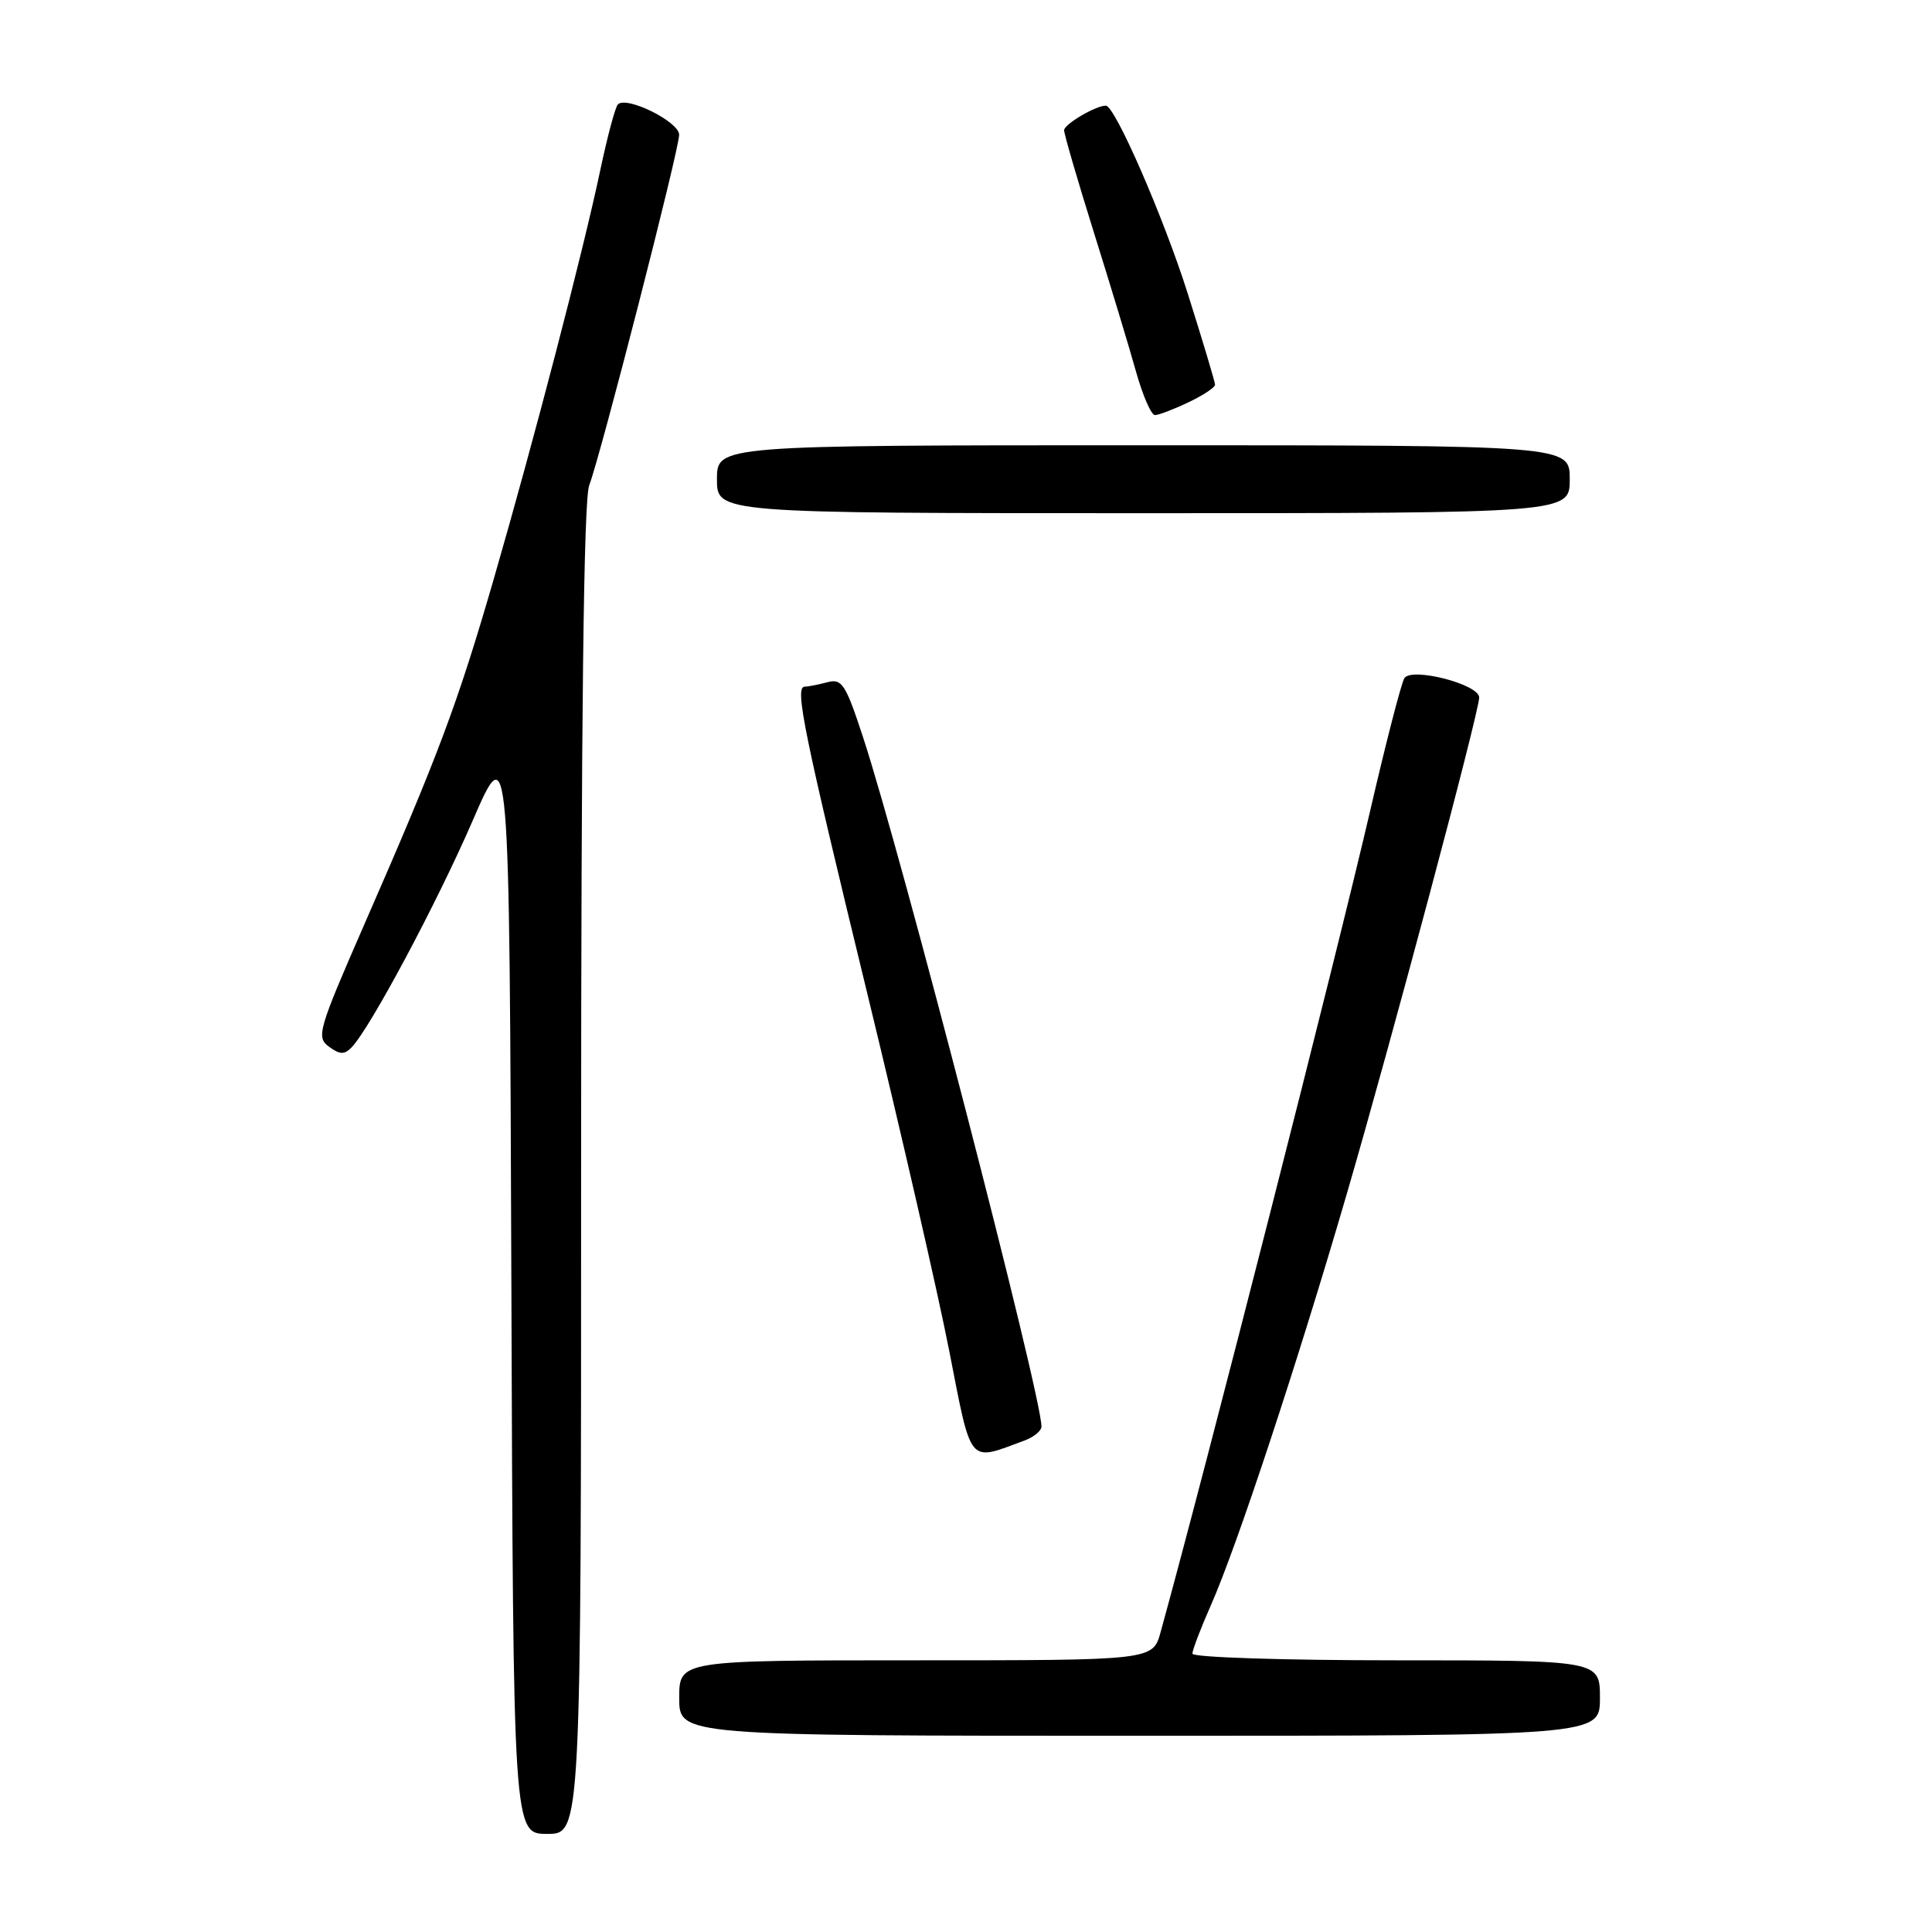 <?xml version="1.0" encoding="UTF-8" standalone="no"?>
<!DOCTYPE svg PUBLIC "-//W3C//DTD SVG 1.1//EN" "http://www.w3.org/Graphics/SVG/1.1/DTD/svg11.dtd" >
<svg xmlns="http://www.w3.org/2000/svg" xmlns:xlink="http://www.w3.org/1999/xlink" version="1.1" viewBox="0 0 256 256">
 <g >
 <path fill="currentColor"
d=" M 77.00 155.07 C 77.00 94.97 77.34 66.24 78.07 64.32 C 79.60 60.30 89.99 19.83 89.99 17.86 C 90.00 16.13 82.99 12.66 81.87 13.84 C 81.52 14.20 80.48 18.10 79.55 22.50 C 77.26 33.35 70.78 58.22 65.44 76.67 C 60.62 93.31 58.08 100.07 48.30 122.43 C 42.15 136.51 41.88 137.44 43.59 138.69 C 45.05 139.76 45.64 139.77 46.61 138.76 C 49.09 136.15 57.88 119.69 62.60 108.81 C 67.50 97.50 67.50 97.50 67.76 170.25 C 68.01 243.00 68.01 243.00 72.51 243.00 C 77.00 243.00 77.00 243.00 77.00 155.07 Z  M 212.00 225.00 C 212.00 220.00 212.00 220.00 185.00 220.00 C 170.15 220.00 158.00 219.61 158.00 219.12 C 158.00 218.64 159.10 215.75 160.45 212.70 C 163.87 204.98 171.90 180.68 178.42 158.32 C 184.32 138.11 196.00 94.32 196.00 92.42 C 196.00 90.67 187.01 88.36 186.08 89.87 C 185.68 90.53 183.65 98.36 181.59 107.28 C 177.09 126.71 159.82 194.42 153.79 216.25 C 152.76 220.00 152.76 220.00 121.38 220.00 C 90.00 220.00 90.00 220.00 90.00 225.00 C 90.00 230.00 90.00 230.00 151.00 230.00 C 212.00 230.00 212.00 230.00 212.00 225.00 Z  M 135.75 190.88 C 136.99 190.42 138.00 189.59 138.00 189.02 C 138.00 184.86 119.44 113.14 114.35 97.66 C 112.05 90.64 111.55 89.88 109.64 90.40 C 108.46 90.71 107.10 90.98 106.62 90.99 C 105.26 91.01 106.49 96.98 115.07 132.26 C 119.45 150.28 124.27 171.30 125.77 178.96 C 128.79 194.37 128.20 193.66 135.75 190.88 Z  M 208.00 63.50 C 208.00 59.00 208.00 59.00 151.50 59.00 C 95.00 59.00 95.00 59.00 95.00 63.50 C 95.00 68.00 95.00 68.00 151.50 68.00 C 208.00 68.00 208.00 68.00 208.00 63.50 Z  M 157.47 53.31 C 159.41 52.39 161.00 51.34 161.00 50.98 C 161.00 50.62 159.37 45.19 157.39 38.92 C 154.19 28.81 147.74 14.00 146.53 14.00 C 145.18 14.00 141.00 16.46 141.00 17.26 C 141.00 17.77 142.78 23.89 144.96 30.85 C 147.14 37.81 149.65 46.09 150.53 49.25 C 151.42 52.41 152.54 55.00 153.04 55.00 C 153.53 55.00 155.52 54.24 157.47 53.31 Z "/>
</g>
</svg>